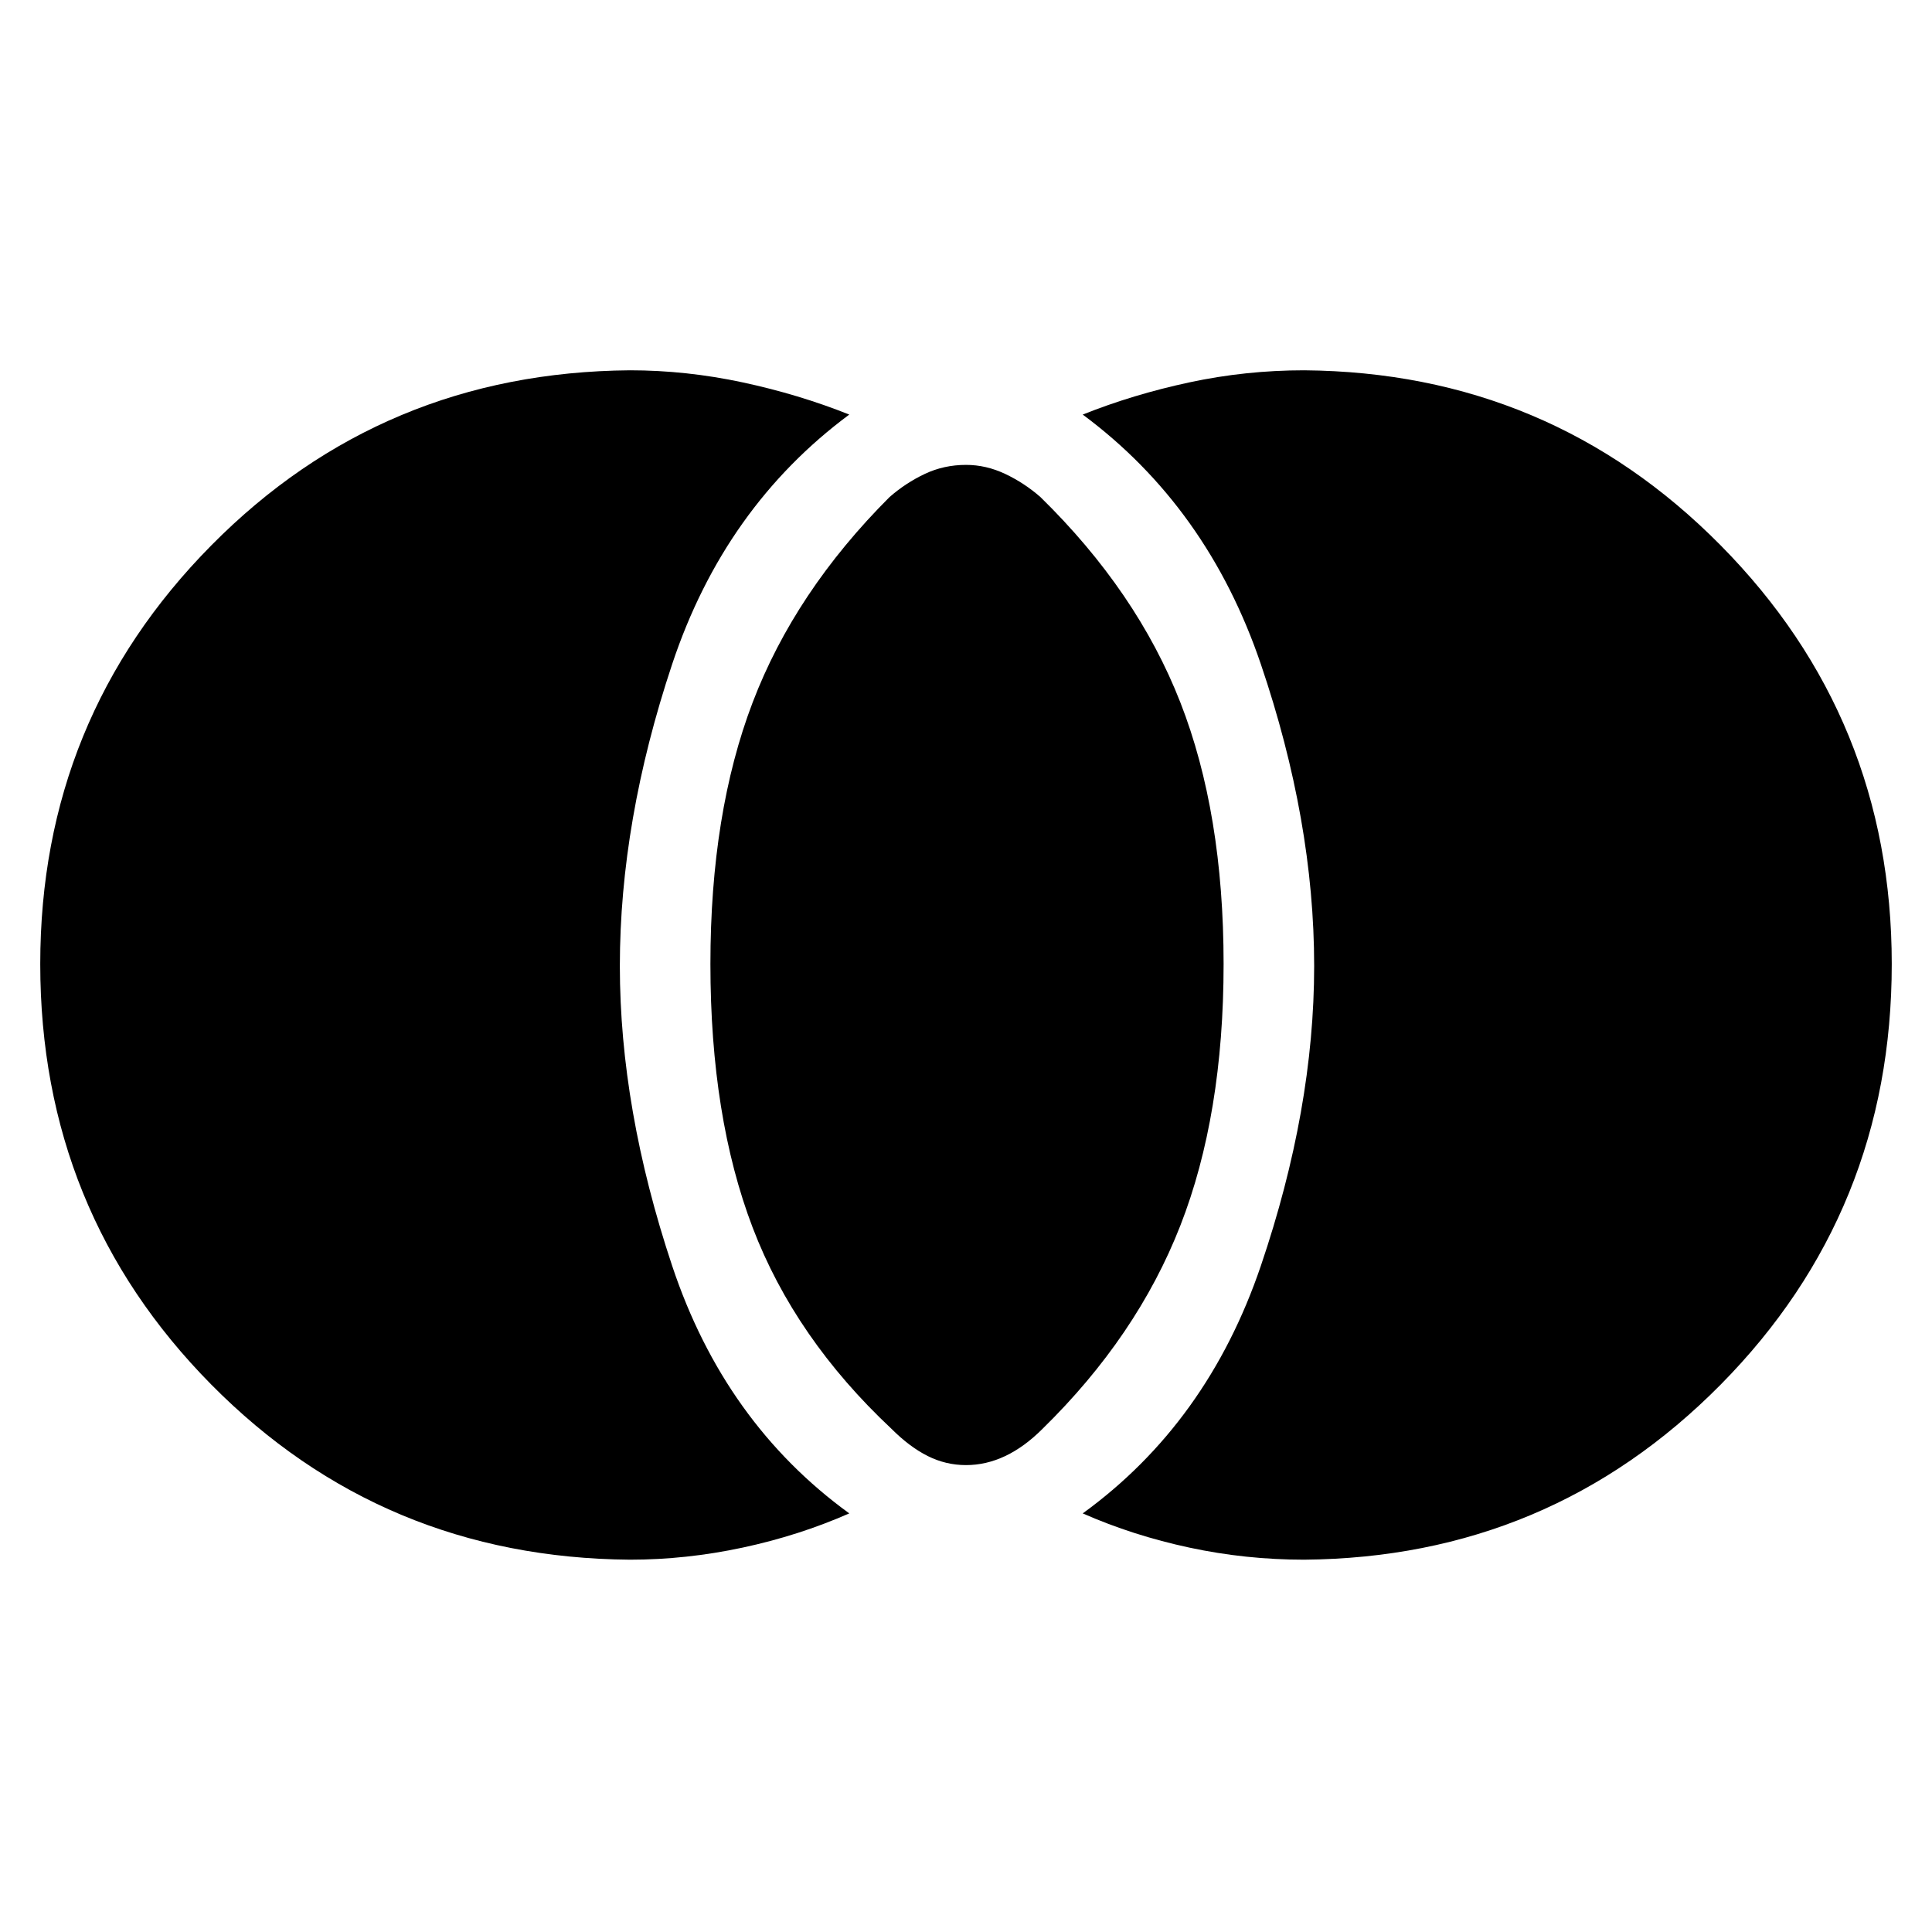 <svg xmlns="http://www.w3.org/2000/svg" height="48" width="48"><path d="M24 36.4q-.5 0-.95-.225-.45-.225-.9-.675-2.4-2.25-3.45-5-1.05-2.75-1.05-6.55 0-3.75 1.05-6.5t3.4-5.1q.4-.35.875-.575.475-.225 1.025-.225.5 0 .975.225t.875.575q2.4 2.35 3.475 5.1 1.075 2.75 1.075 6.5t-1.075 6.5Q28.25 33.2 25.9 35.5q-.45.45-.925.675-.475.225-.975.225Zm8.4 2.35q-1.45 0-2.85-.3-1.4-.3-2.65-.85 3.1-2.25 4.425-6.15 1.325-3.9 1.325-7.45 0-3.6-1.325-7.5T26.9 10.3q1.25-.5 2.65-.8 1.4-.3 2.85-.3 6.1.05 10.35 4.35T47 23.95q0 6.15-4.25 10.45-4.25 4.3-10.35 4.35Zm-16.75 0Q9.5 38.7 5.25 34.4T1 23.95q0-6.1 4.25-10.4 4.25-4.3 10.4-4.35 1.4 0 2.8.3t2.65.8q-3.1 2.3-4.4 6.2-1.3 3.9-1.3 7.5 0 3.55 1.3 7.45 1.3 3.9 4.4 6.15-1.25.55-2.65.85-1.4.3-2.8.3Z"/></svg>